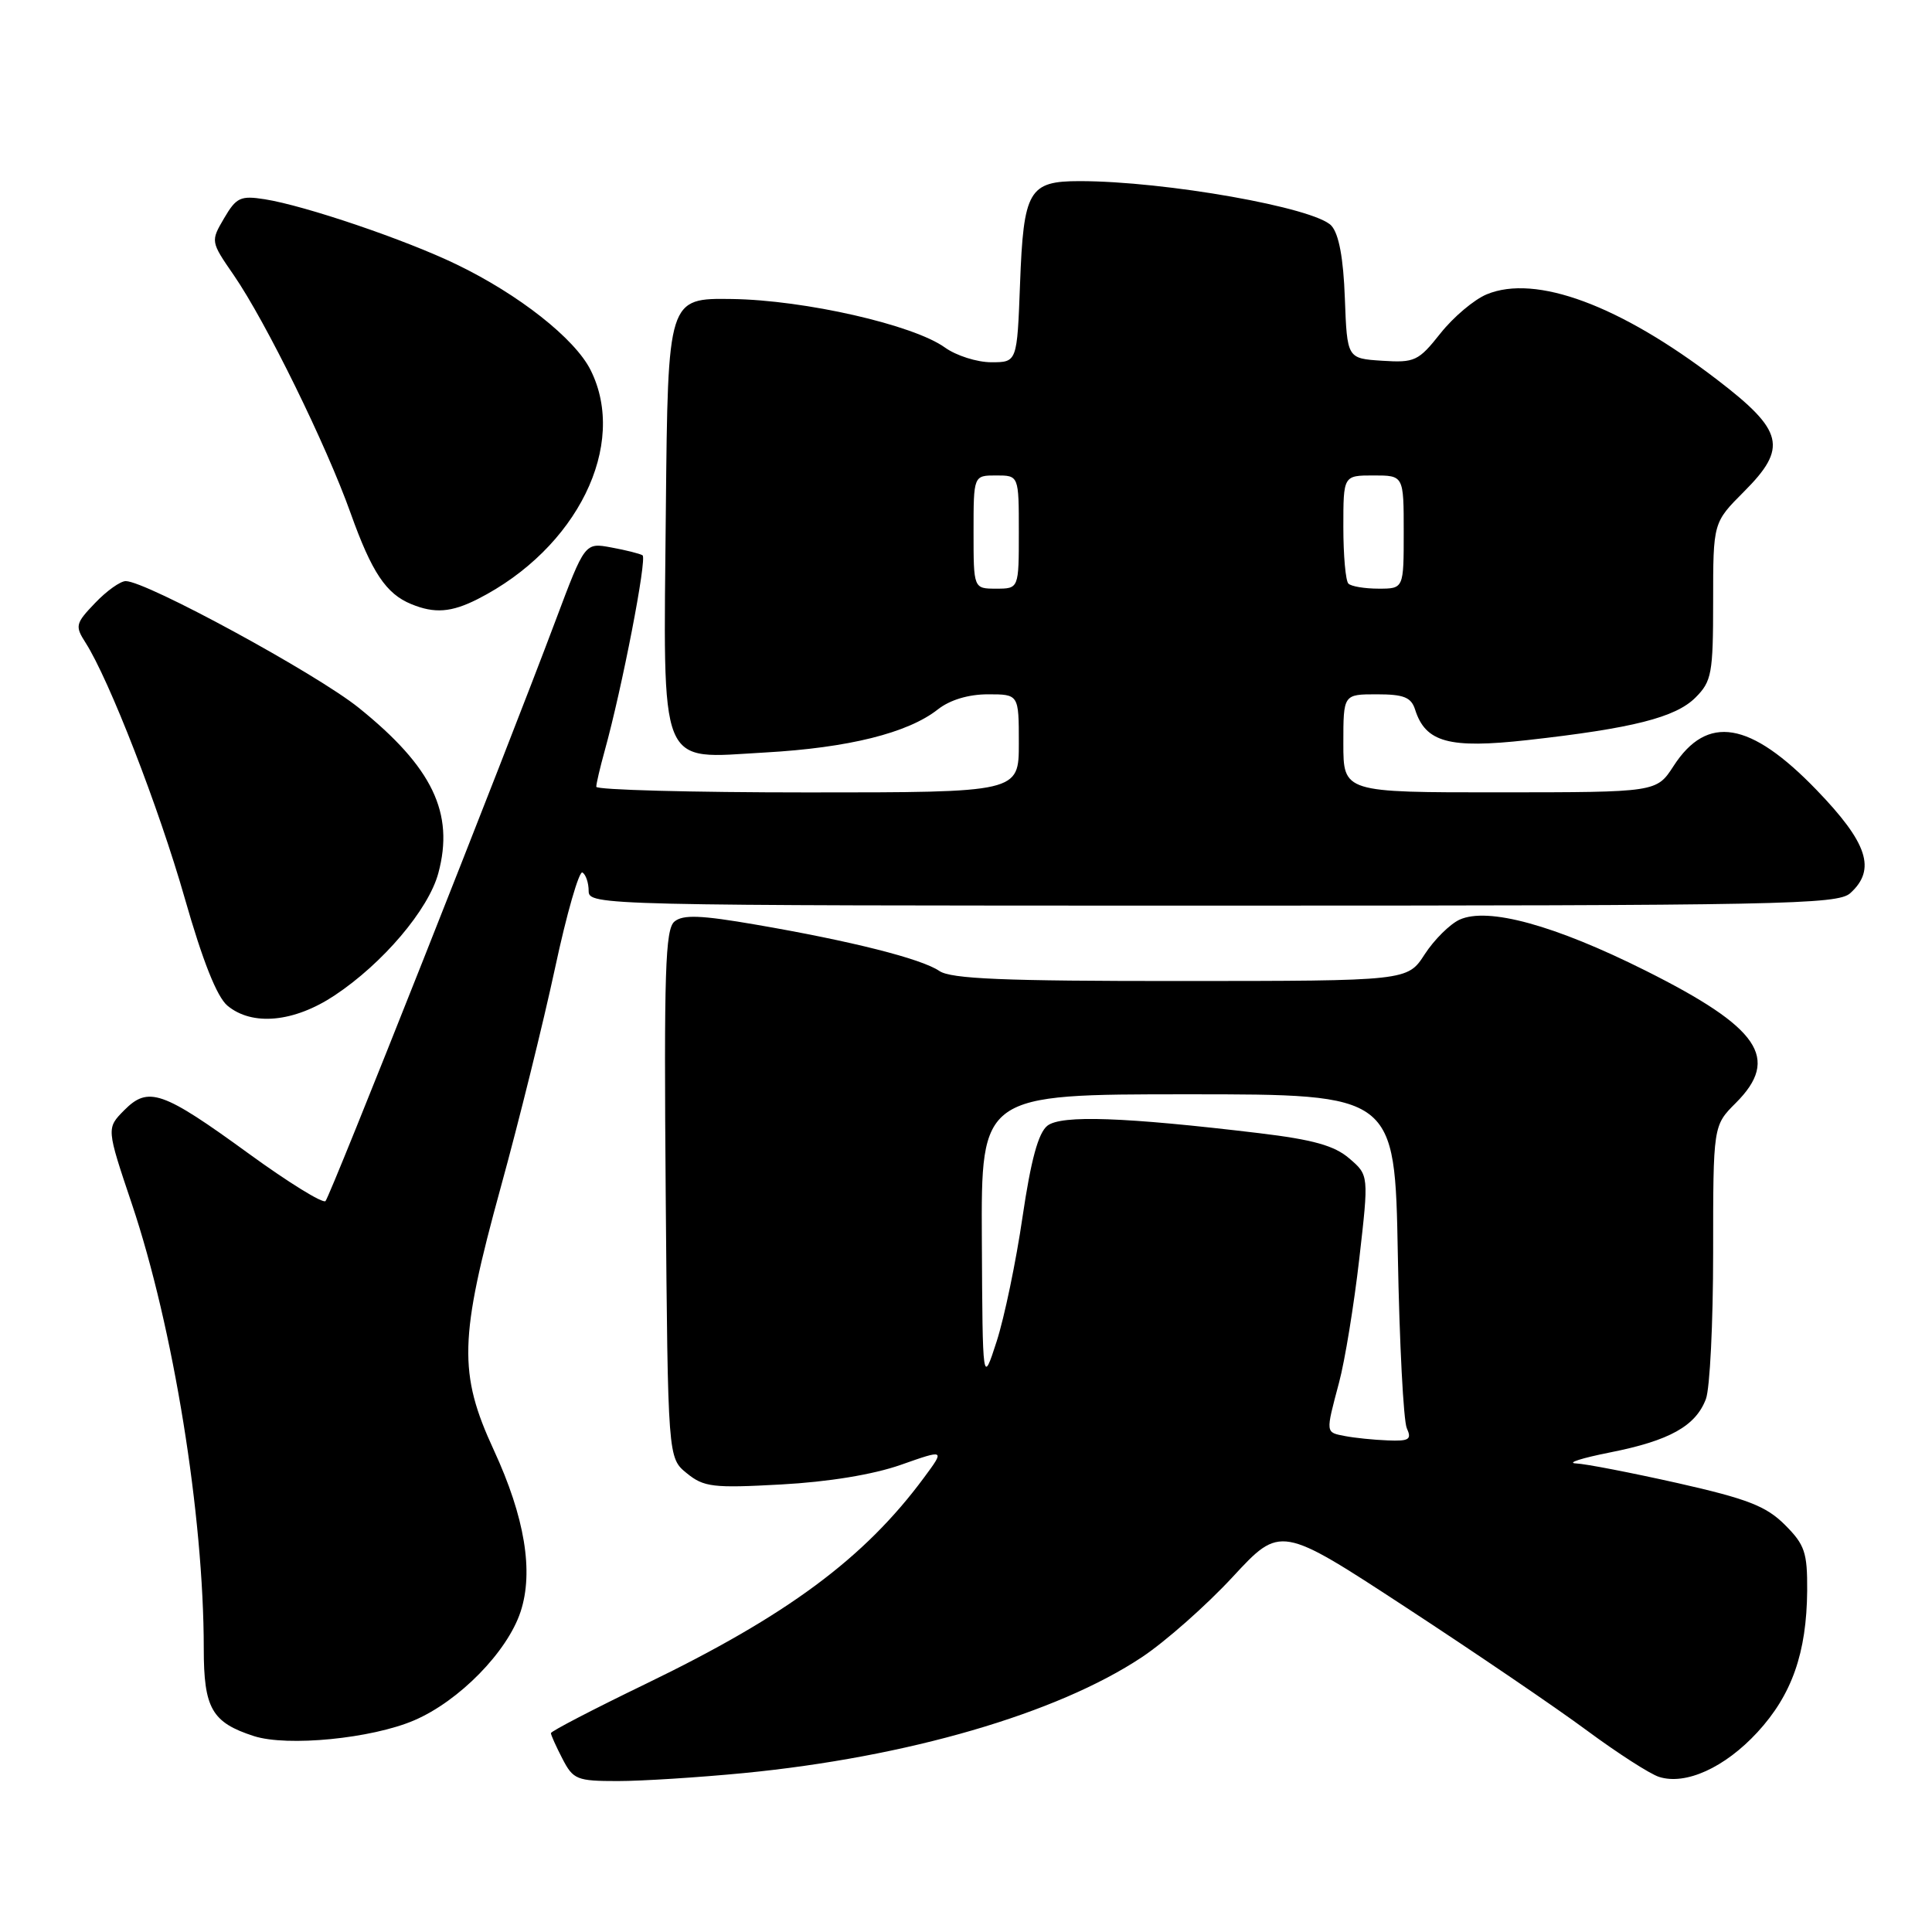 <?xml version="1.0" encoding="UTF-8" standalone="no"?>
<!DOCTYPE svg PUBLIC "-//W3C//DTD SVG 1.1//EN" "http://www.w3.org/Graphics/SVG/1.1/DTD/svg11.dtd" >
<svg xmlns="http://www.w3.org/2000/svg" xmlns:xlink="http://www.w3.org/1999/xlink" version="1.1" viewBox="0 0 256 256">
 <g >
 <path fill="currentColor"
d=" M 98.58 234.94 C 120.22 232.83 140.04 227.07 151.30 219.59 C 154.42 217.52 159.84 212.73 163.33 208.96 C 169.67 202.11 169.67 202.11 186.27 212.97 C 195.40 218.94 206.20 226.28 210.26 229.29 C 214.32 232.29 218.63 235.07 219.84 235.45 C 223.37 236.57 228.54 234.22 232.86 229.54 C 237.44 224.57 239.39 219.01 239.46 210.77 C 239.49 205.70 239.15 204.69 236.50 202.04 C 234.02 199.57 231.56 198.61 222.31 196.52 C 216.15 195.14 210.08 193.96 208.81 193.91 C 207.54 193.85 209.59 193.20 213.36 192.45 C 221.23 190.89 224.68 188.96 226.04 185.38 C 226.57 184.00 227.00 175.28 227.00 166.01 C 227.00 149.15 227.00 149.15 230.00 146.15 C 235.92 140.23 233.16 136.18 218.04 128.61 C 205.99 122.58 197.15 120.16 193.40 121.86 C 192.12 122.45 190.04 124.51 188.78 126.45 C 186.50 129.98 186.50 129.98 156.47 129.99 C 132.97 130.00 126.02 129.71 124.47 128.66 C 122.10 127.04 112.84 124.70 100.16 122.52 C 92.86 121.26 90.50 121.17 89.37 122.11 C 88.15 123.12 87.97 128.75 88.21 158.24 C 88.50 193.18 88.50 193.18 91.00 195.21 C 93.26 197.05 94.46 197.20 103.50 196.70 C 109.77 196.36 115.69 195.39 119.36 194.10 C 125.21 192.04 125.21 192.04 122.45 195.77 C 114.54 206.48 104.31 214.06 85.51 223.15 C 78.63 226.48 73.00 229.40 73.00 229.65 C 73.00 229.90 73.69 231.43 74.53 233.05 C 75.95 235.80 76.44 236.00 81.85 236.00 C 85.04 236.00 92.57 235.52 98.58 234.94 Z  M 54.89 227.95 C 60.85 225.39 67.23 218.87 68.98 213.56 C 70.73 208.25 69.54 201.04 65.44 192.16 C 60.72 181.95 60.84 177.37 66.35 157.33 C 68.75 148.62 71.98 135.56 73.54 128.30 C 75.09 121.05 76.74 115.34 77.18 115.61 C 77.63 115.89 78.00 116.99 78.00 118.06 C 78.00 119.96 79.50 120.00 160.67 120.00 C 236.19 120.00 243.50 119.86 245.17 118.35 C 248.64 115.21 247.49 111.70 240.69 104.66 C 231.90 95.56 226.21 94.61 221.75 101.51 C 219.50 104.98 219.50 104.98 198.75 104.99 C 178.00 105.00 178.00 105.00 178.00 98.50 C 178.00 92.00 178.00 92.00 182.43 92.00 C 186.01 92.00 186.99 92.39 187.51 94.03 C 188.89 98.37 192.01 99.22 202.36 98.07 C 216.33 96.51 222.02 95.07 224.66 92.43 C 226.81 90.28 227.00 89.26 227.00 79.66 C 227.00 69.24 227.00 69.24 231.07 65.16 C 236.91 59.32 236.37 57.08 227.50 50.29 C 214.64 40.44 203.49 36.31 197.00 39.00 C 195.33 39.69 192.57 42.02 190.86 44.18 C 187.95 47.85 187.46 48.08 183.13 47.80 C 178.50 47.50 178.50 47.50 178.20 39.53 C 178.01 34.21 177.41 31.01 176.42 29.91 C 174.25 27.52 154.39 24.00 143.05 24.00 C 136.32 24.00 135.62 25.21 135.16 37.63 C 134.77 48.00 134.77 48.00 131.35 48.00 C 129.46 48.00 126.70 47.12 125.21 46.05 C 121.03 43.04 106.64 39.76 97.00 39.62 C 88.50 39.50 88.50 39.50 88.23 67.40 C 87.90 102.53 87.08 100.51 101.36 99.71 C 112.41 99.09 120.30 97.13 124.27 94.00 C 125.87 92.74 128.33 92.00 130.91 92.00 C 135.00 92.00 135.00 92.00 135.00 98.50 C 135.00 105.00 135.00 105.00 107.00 105.00 C 91.60 105.00 79.00 104.66 79.01 104.25 C 79.01 103.84 79.51 101.70 80.12 99.50 C 82.43 91.18 85.76 73.97 85.14 73.58 C 84.78 73.36 82.91 72.89 80.99 72.54 C 77.50 71.89 77.50 71.89 73.63 82.19 C 66.74 100.54 43.77 158.48 43.13 159.15 C 42.78 159.50 38.23 156.69 33.00 152.89 C 21.52 144.54 19.65 143.89 16.45 147.12 C 14.10 149.50 14.10 149.50 17.47 159.52 C 22.97 175.89 27.00 200.78 27.00 218.45 C 27.00 226.37 28.07 228.24 33.64 230.04 C 38.09 231.47 49.26 230.37 54.89 227.95 Z  M 44.32 131.91 C 50.72 127.67 56.78 120.53 58.08 115.70 C 60.23 107.73 57.30 101.65 47.54 93.79 C 41.92 89.26 19.37 77.00 16.66 77.00 C 15.95 77.00 14.12 78.30 12.60 79.90 C 10.00 82.61 9.92 82.95 11.33 85.15 C 14.46 90.04 21.05 107.00 24.48 119.02 C 26.85 127.33 28.74 132.08 30.13 133.25 C 33.41 135.99 38.95 135.47 44.32 131.91 Z  M 63.30 79.38 C 76.47 72.69 83.24 58.95 78.25 49.02 C 76.16 44.86 68.75 39.02 60.50 35.04 C 53.72 31.76 40.43 27.25 35.07 26.40 C 31.87 25.90 31.31 26.16 29.70 28.91 C 27.90 31.98 27.90 32.00 30.99 36.48 C 35.23 42.65 43.23 58.94 46.46 68.00 C 49.26 75.84 51.16 78.69 54.50 80.05 C 57.58 81.32 59.81 81.15 63.30 79.38 Z  M 178.25 190.29 C 175.61 189.78 175.63 189.98 177.43 183.20 C 178.21 180.29 179.41 172.91 180.11 166.81 C 181.38 155.72 181.38 155.72 178.79 153.50 C 176.82 151.80 174.00 151.01 166.85 150.15 C 148.97 148.01 140.64 147.72 138.79 149.16 C 137.58 150.11 136.61 153.67 135.49 161.25 C 134.63 167.17 133.08 174.59 132.06 177.75 C 130.20 183.50 130.20 183.50 130.10 164.25 C 130.00 145.00 130.00 145.00 157.41 145.00 C 184.83 145.00 184.83 145.00 185.22 166.25 C 185.43 177.94 185.97 188.29 186.41 189.25 C 187.09 190.74 186.72 190.98 183.86 190.86 C 182.01 190.79 179.49 190.53 178.25 190.29 Z  M 129.00 70.50 C 129.00 63.00 129.00 63.00 132.00 63.00 C 135.00 63.00 135.00 63.00 135.00 70.50 C 135.00 78.00 135.00 78.00 132.00 78.00 C 129.00 78.00 129.00 78.00 129.00 70.50 Z  M 178.67 77.33 C 178.30 76.97 178.00 73.59 178.00 69.83 C 178.00 63.00 178.00 63.00 182.00 63.00 C 186.00 63.00 186.00 63.00 186.00 70.50 C 186.00 78.00 186.00 78.00 182.67 78.00 C 180.83 78.00 179.03 77.70 178.67 77.33 Z "/>
</g>
</svg>